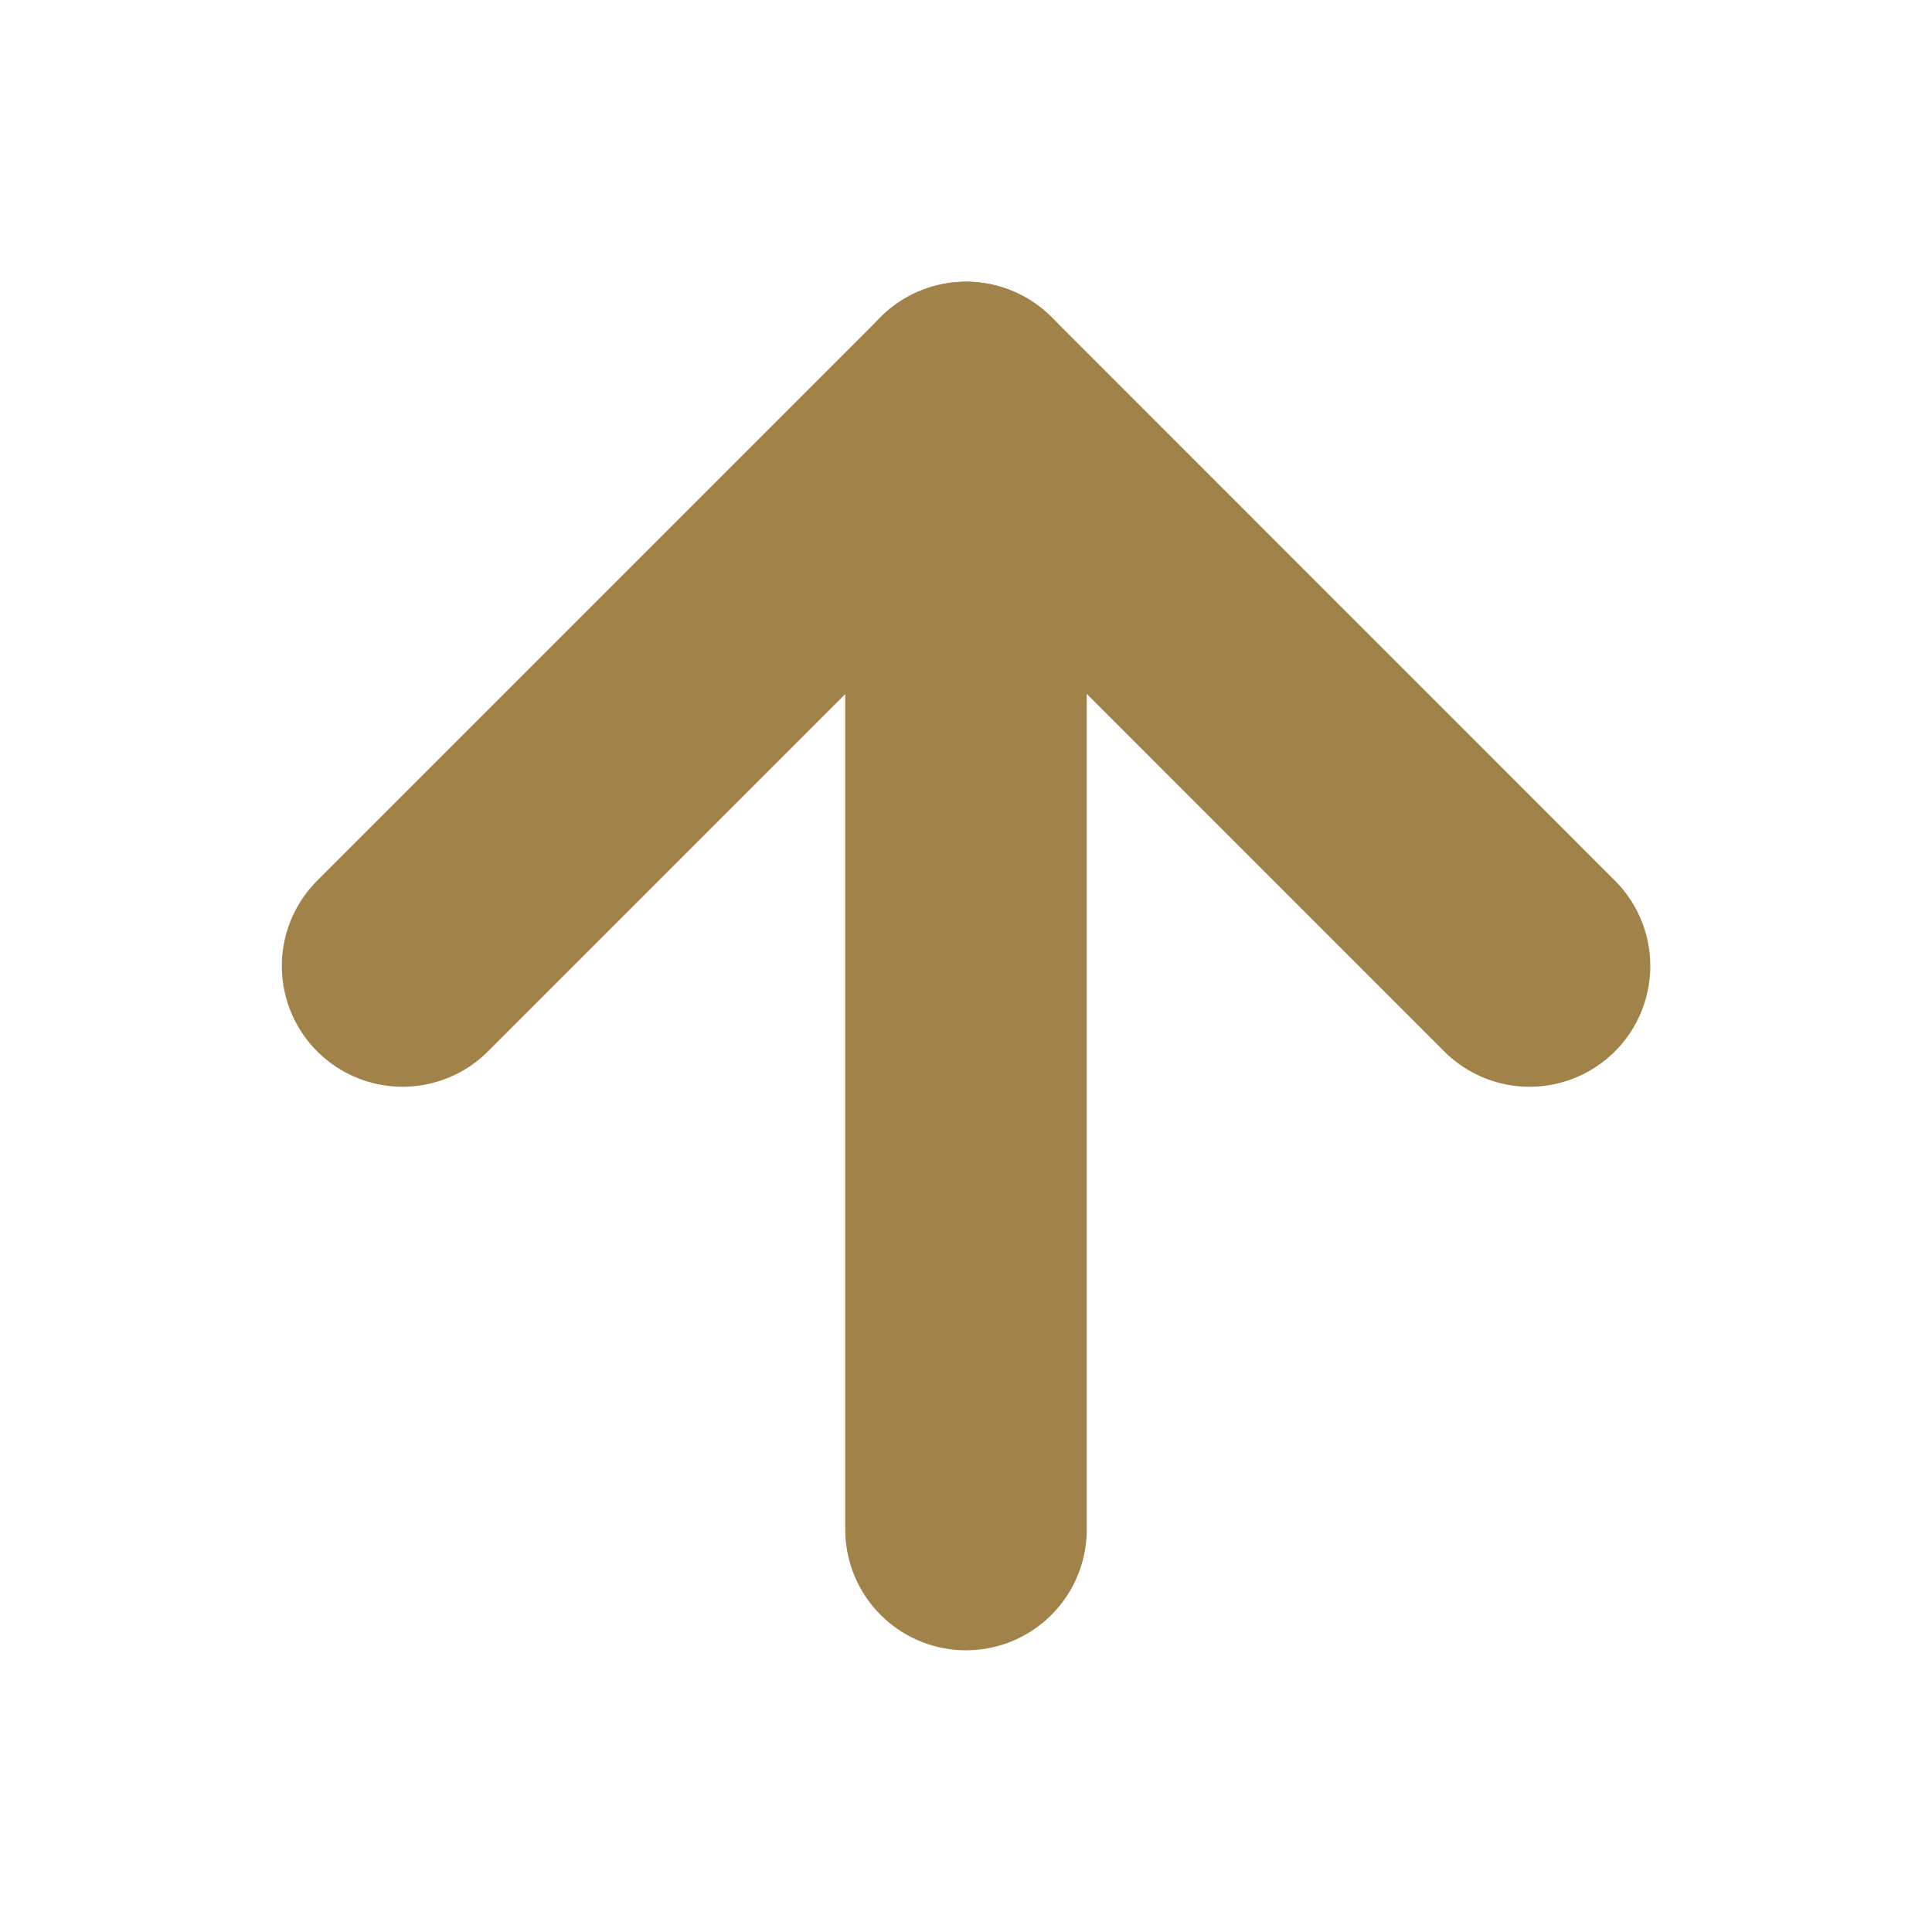 <svg width="16" height="16" viewBox="0 0 16 16" fill="none" xmlns="http://www.w3.org/2000/svg">
<path d="M8 12.667V3.333" stroke="#A18349" stroke-width="2" stroke-linecap="round" stroke-linejoin="round"/>
<path d="M3.334 8L8.001 3.333L12.667 8" stroke="#A18349" stroke-width="2" stroke-linecap="round" stroke-linejoin="round"/>
</svg>
